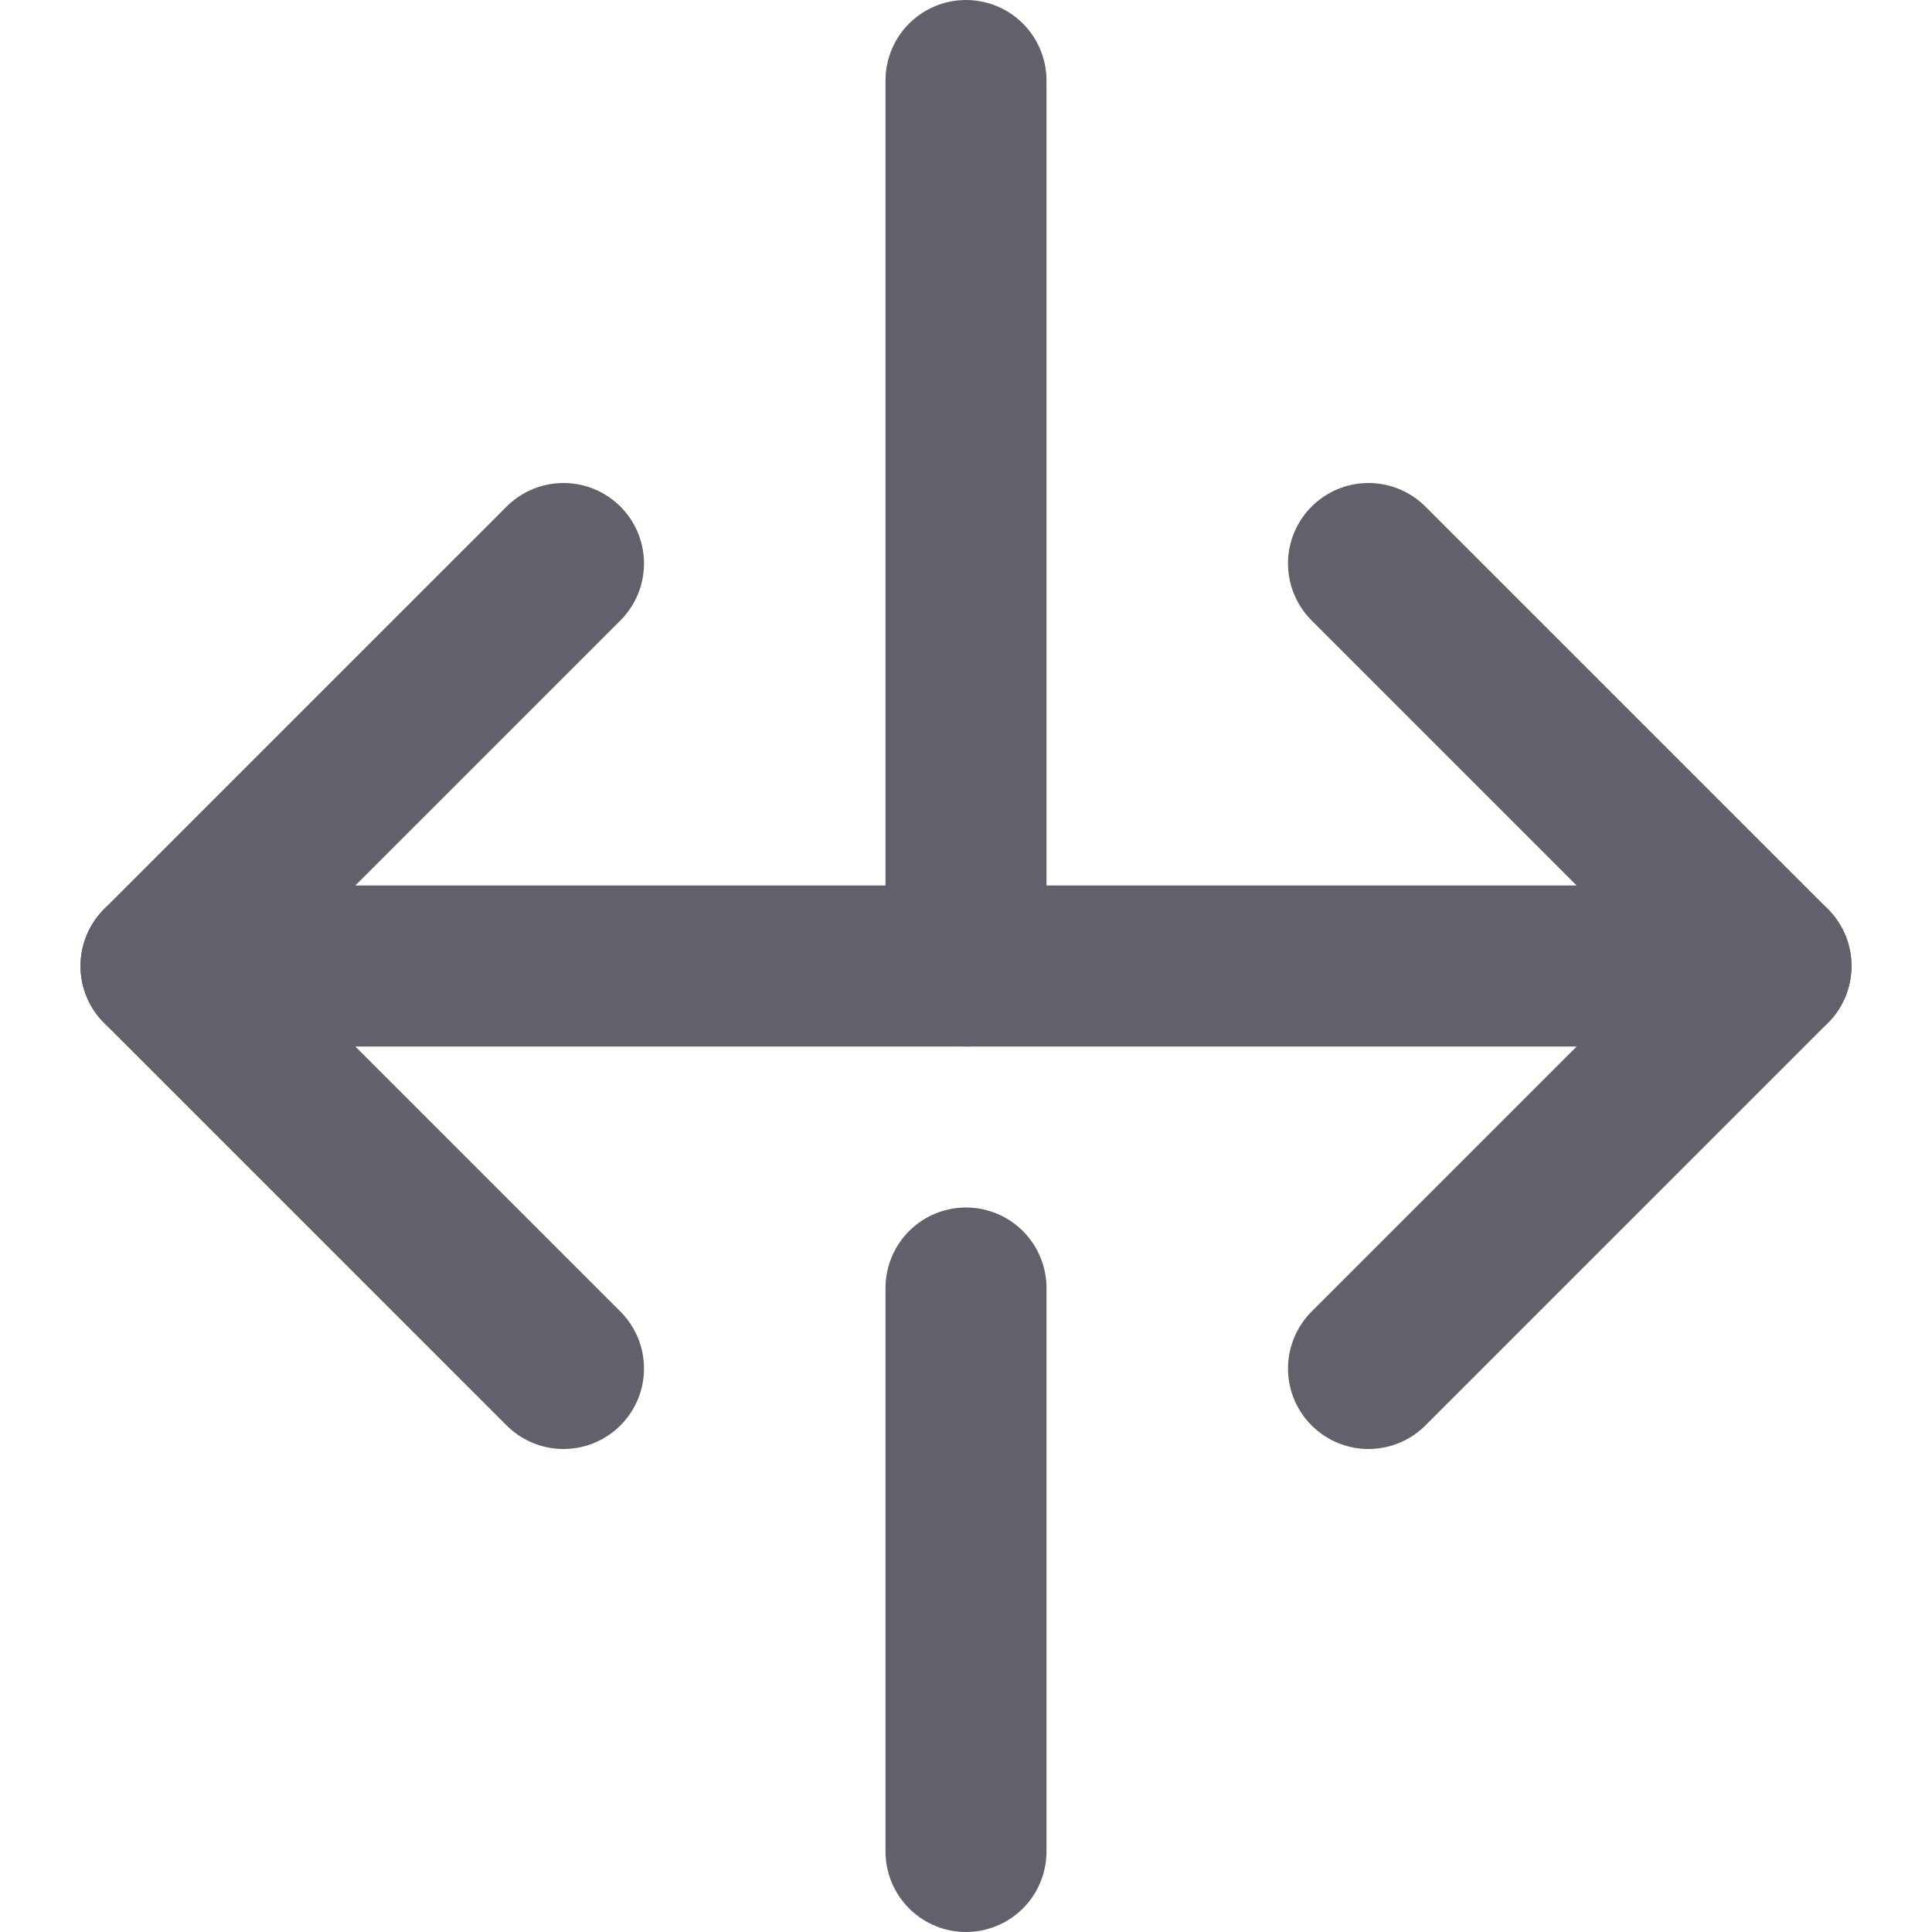 <svg xmlns="http://www.w3.org/2000/svg" height="24" width="24" viewBox="0 0 24 24"><g stroke-linecap="round" fill="#61616b" stroke-linejoin="round" class="nc-icon-wrapper"><line data-color="color-2" fill="none" stroke="#61616b" stroke-width="2" x1="12" y1="16" x2="12" y2="23"></line> <line data-color="color-2" fill="none" stroke="#61616b" stroke-width="2" x1="12" y1="1" x2="12" y2="12"></line> <line data-cap="butt" fill="none" stroke="#61616b" stroke-width="2" x1="2" y1="12" x2="22" y2="12"></line> <polyline fill="none" stroke="#61616b" stroke-width="2" points="17,17 22,12 17,7 "></polyline> <polyline fill="none" stroke="#61616b" stroke-width="2" points="7,17 2,12 7,7 "></polyline></g></svg>